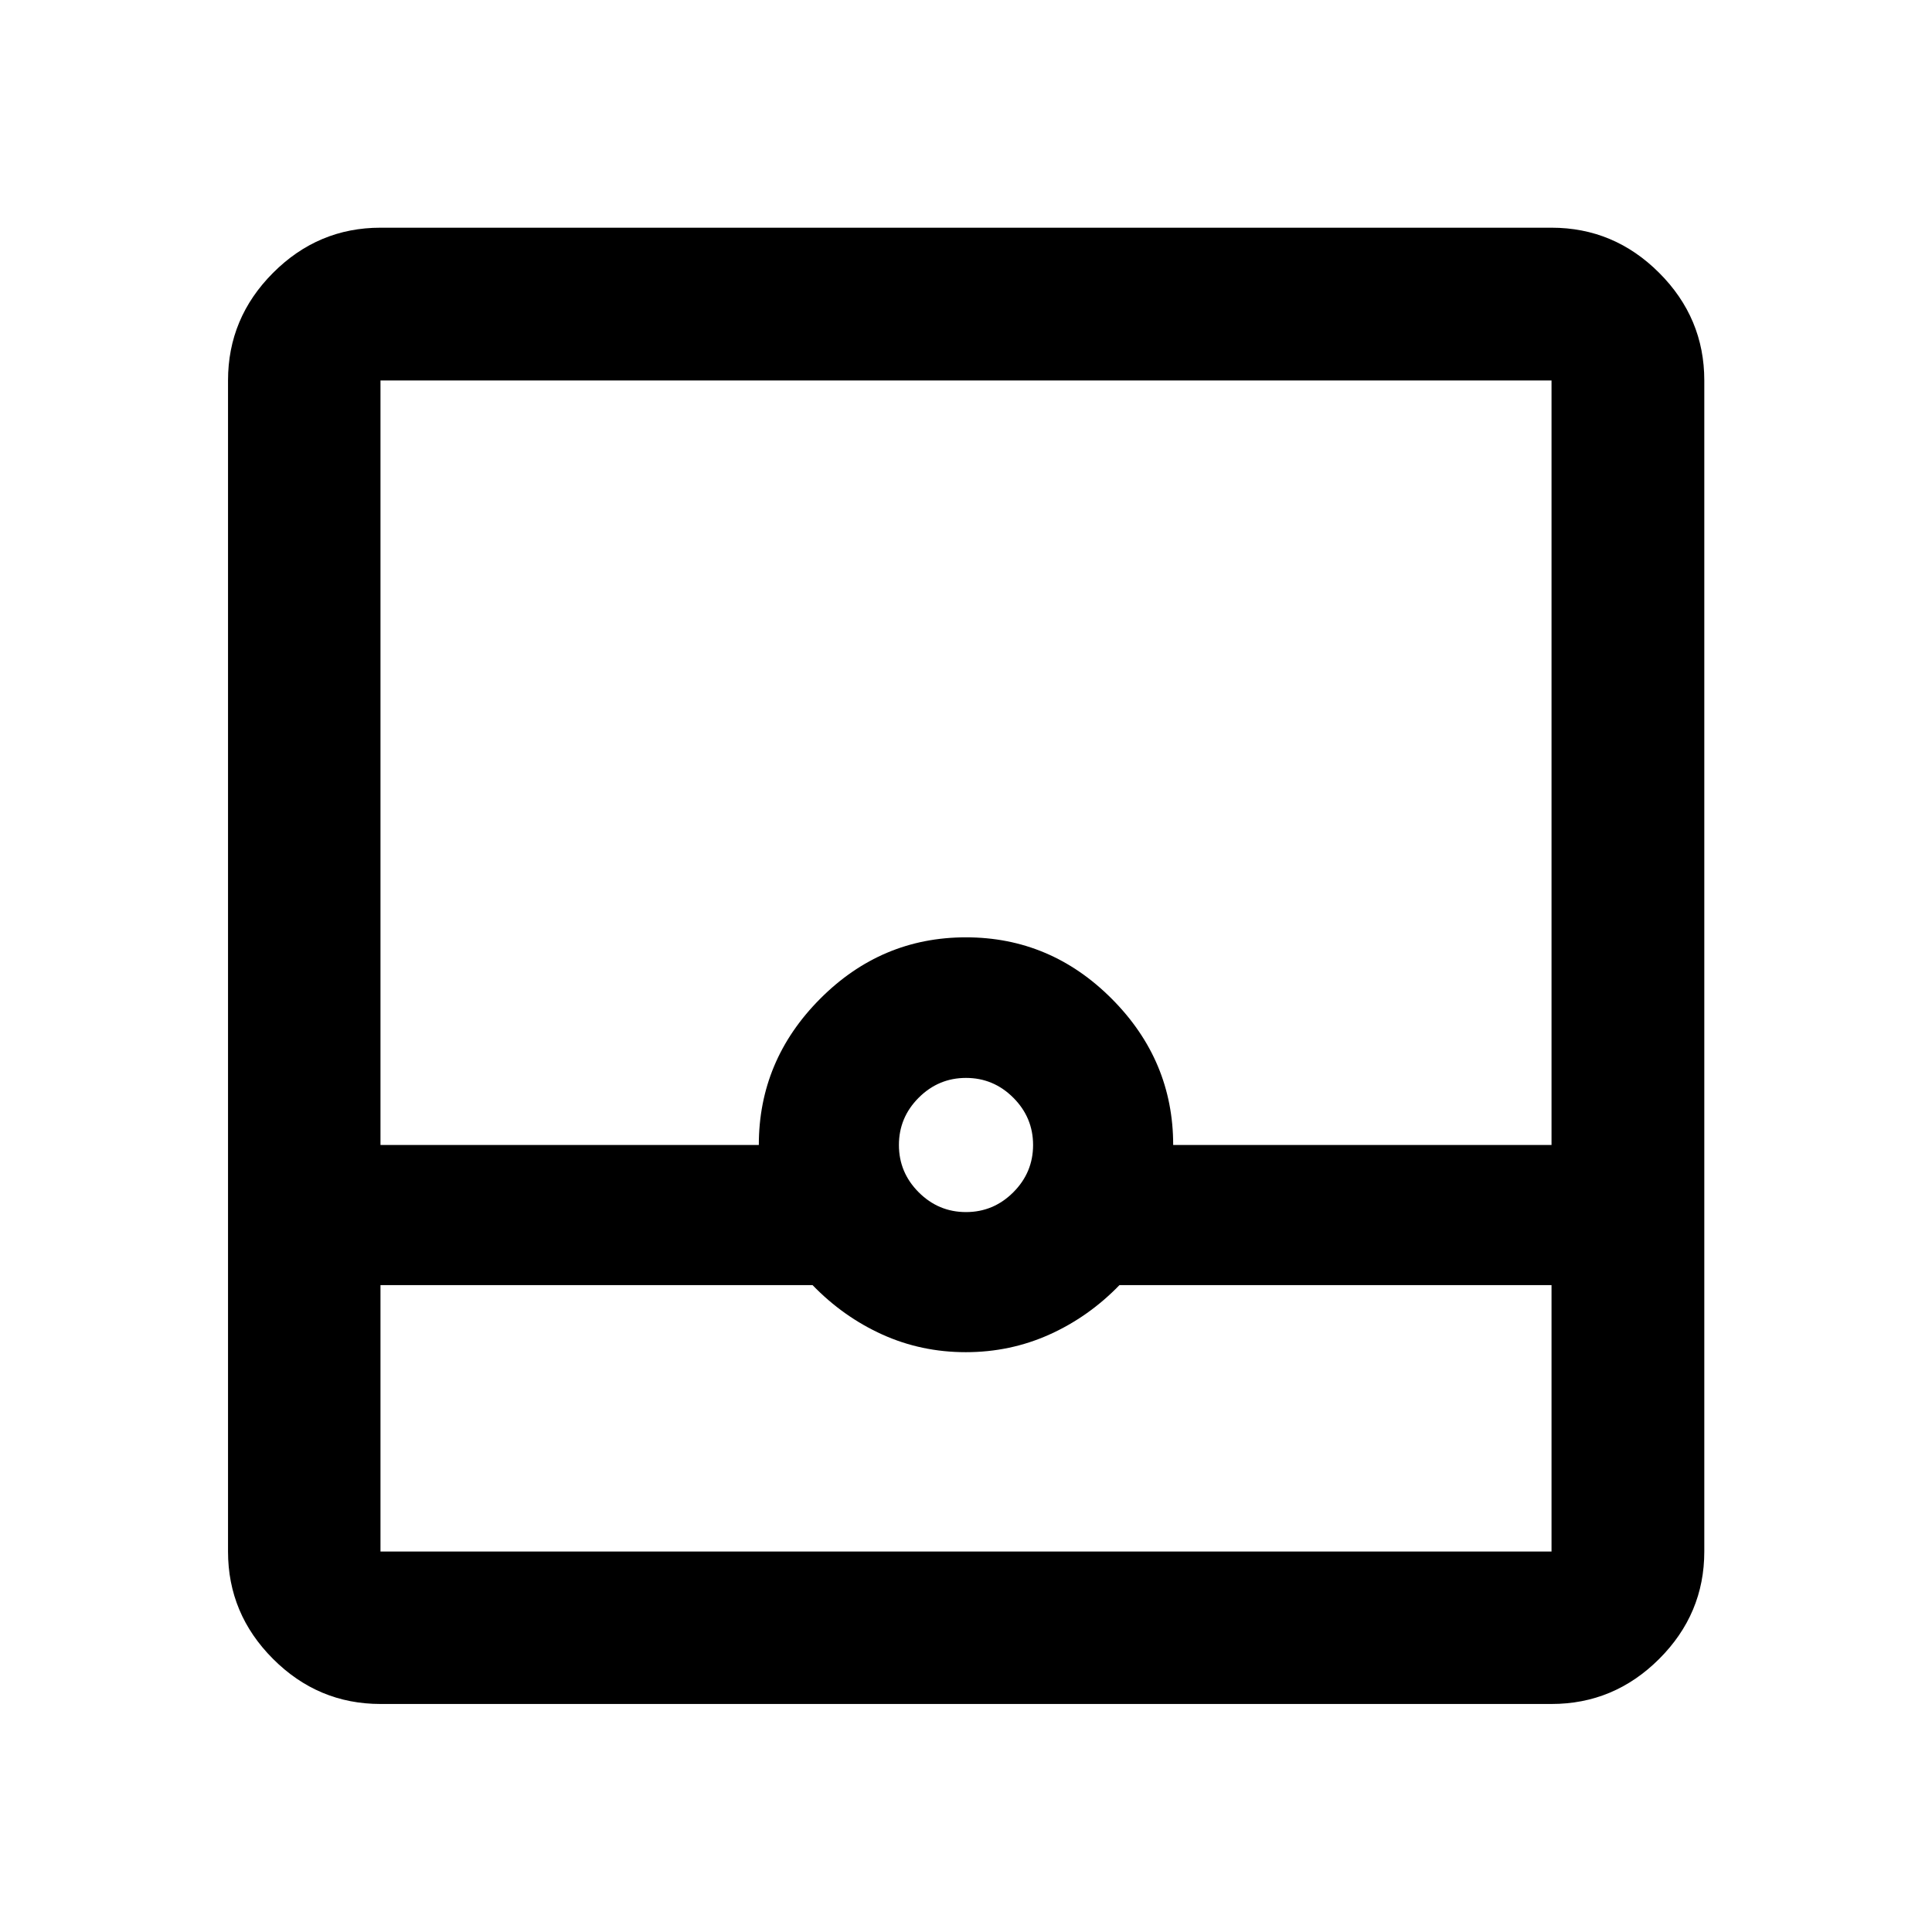 <svg xmlns="http://www.w3.org/2000/svg" height="40" viewBox="0 -960 960 960" width="40"><path d="M189.058-113.304q-30.994 0-53.374-22.38-22.38-22.38-22.38-53.374v-581.884q0-31.06 22.38-53.486 22.38-22.427 53.374-22.427h581.884q31.06 0 53.486 22.427 22.427 22.426 22.427 53.486v581.884q0 30.994-22.427 53.374-22.426 22.38-53.486 22.38H189.058Zm0-208.138v132.384h581.884v-132.384H556.26q-15.318 15.811-34.809 24.572-19.49 8.761-41.561 8.761t-41.451-8.761q-19.381-8.761-34.699-24.572H189.058ZM480-357.725q13.667 0 23.5-9.833t9.833-23.5q0-13.666-9.833-23.5-9.833-9.833-23.5-9.833t-23.5 9.833q-9.833 9.834-9.833 23.5 0 13.667 9.833 23.5t23.5 9.833Zm-290.942-33.333h187.993q0-42.021 30.426-72.604 30.427-30.584 72.485-30.584 42.059 0 72.523 30.597 30.464 30.596 30.464 72.591h187.993v-379.884H189.058v379.884Zm0 202h581.884-581.884Z"/></svg>
